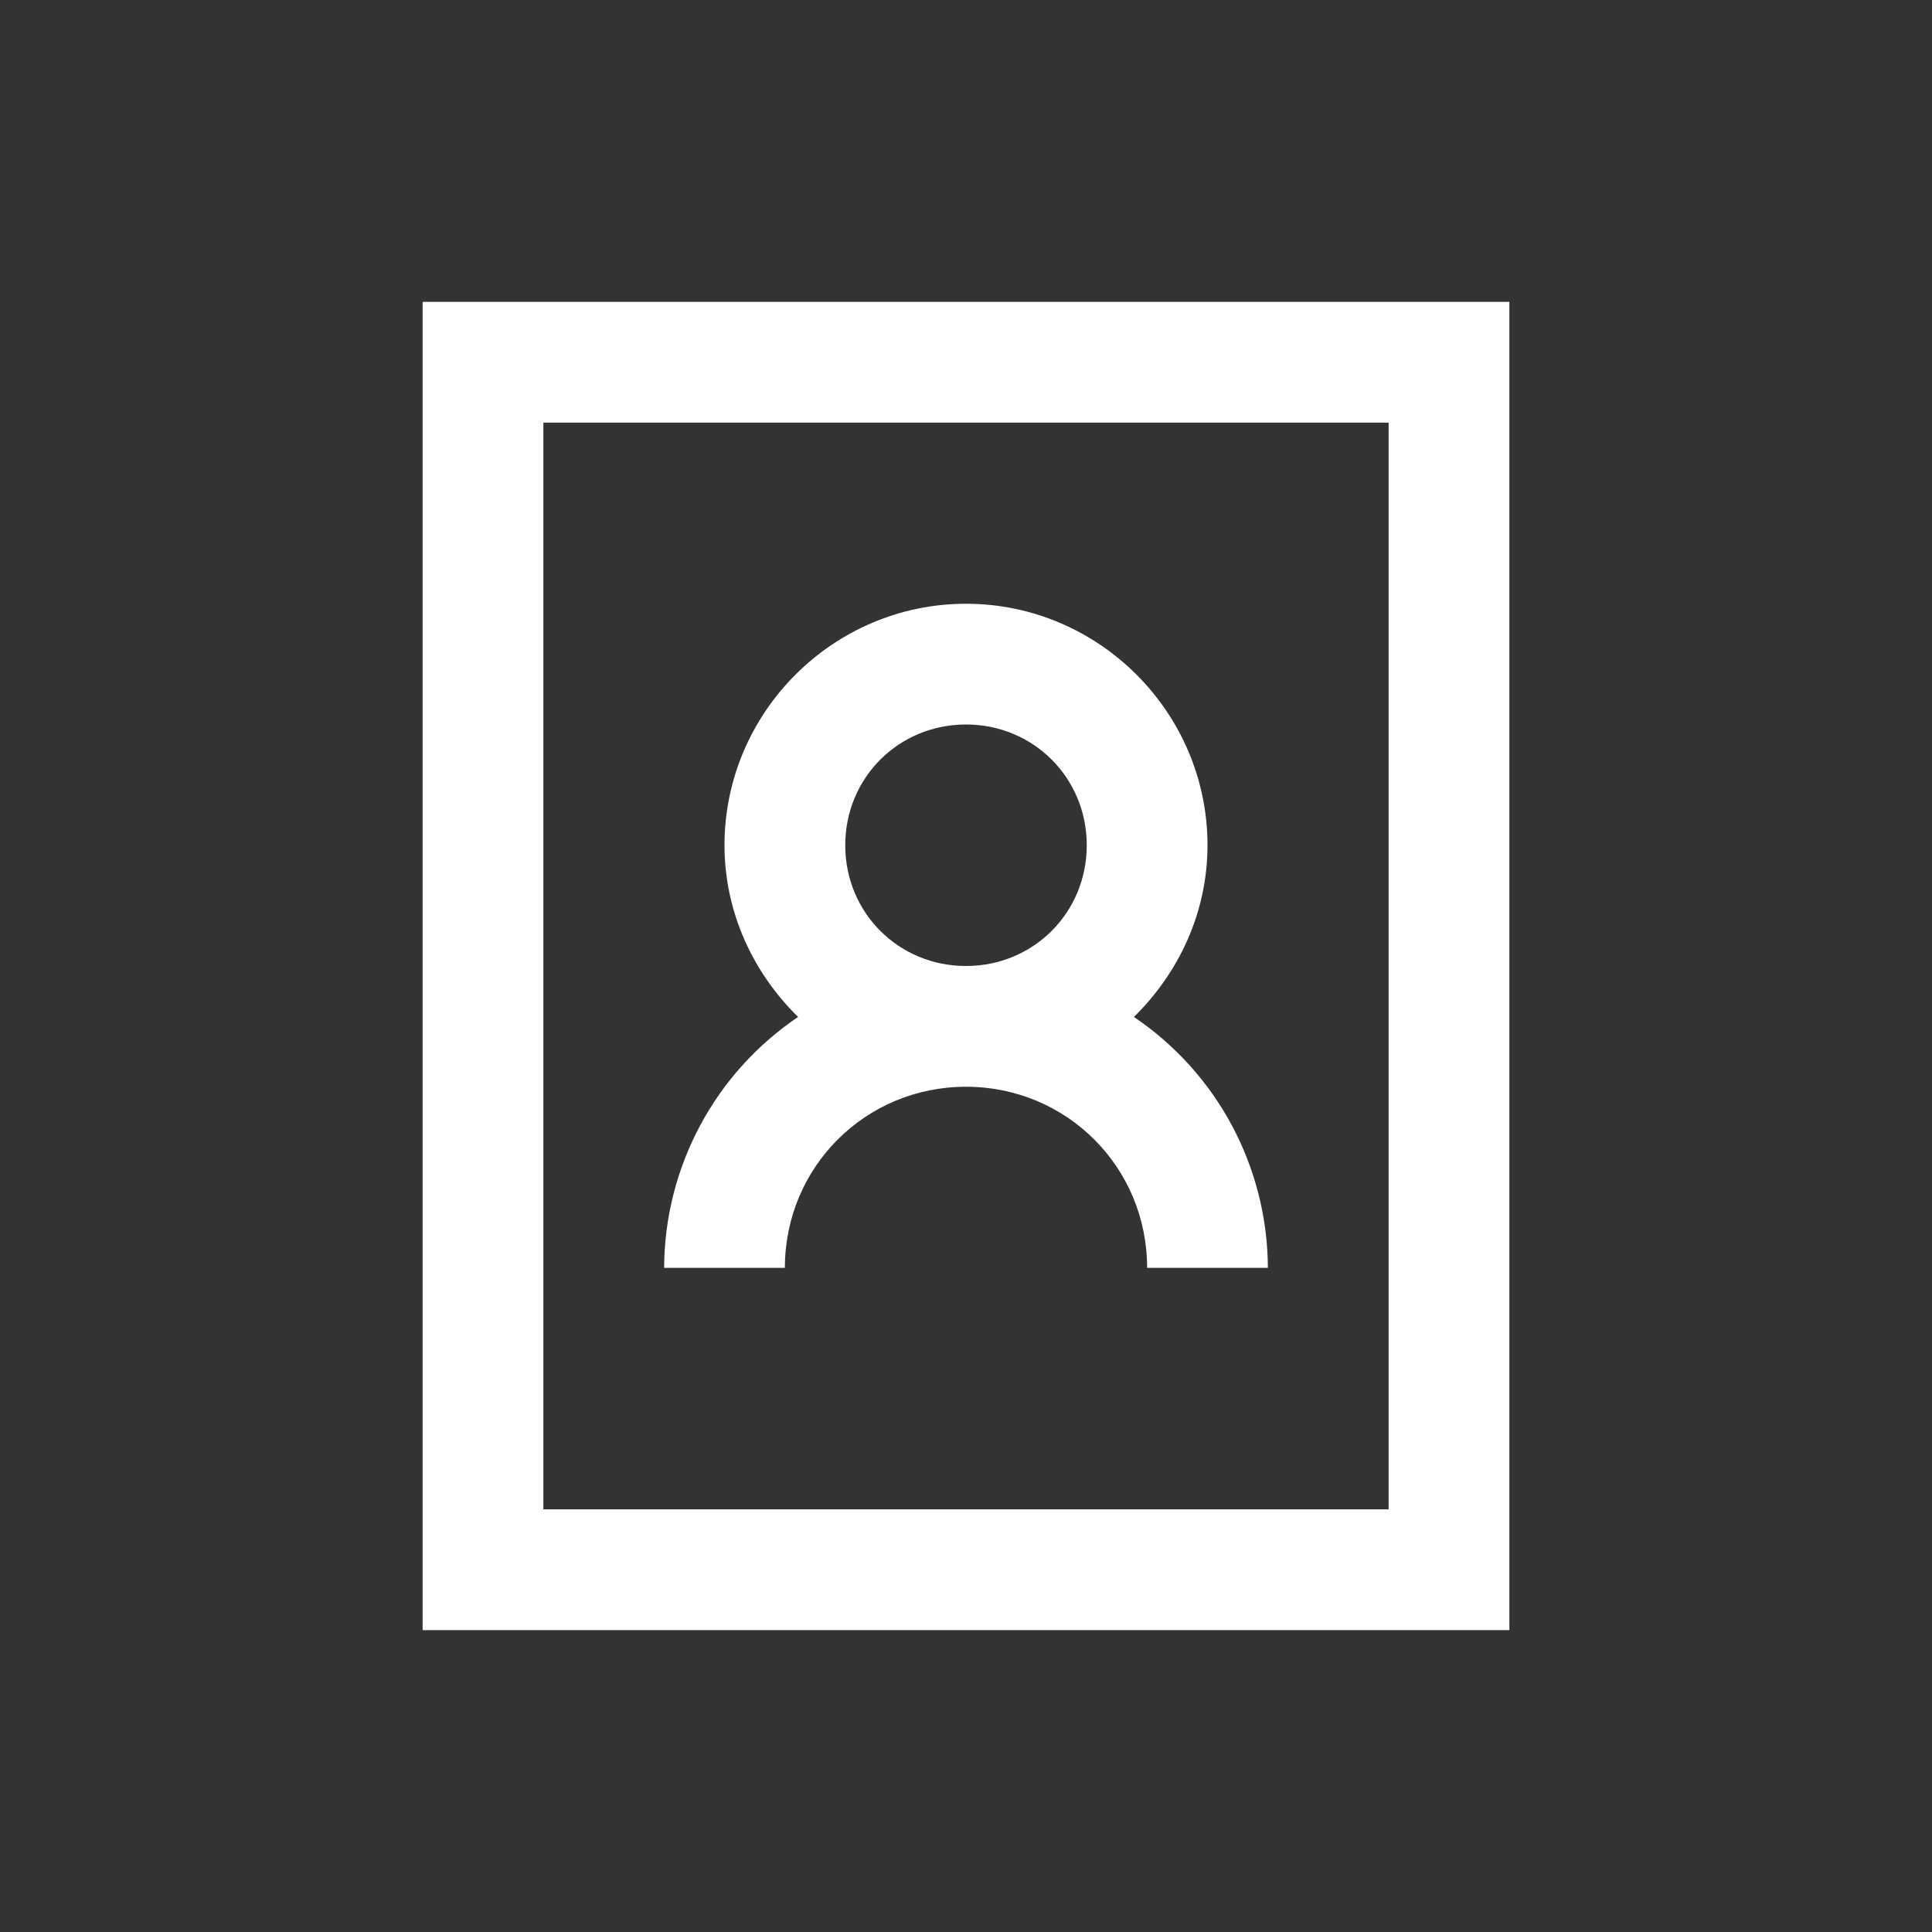 <svg width="32" height="32" viewBox="0 0 32 32" fill="none" xmlns="http://www.w3.org/2000/svg">
<rect x="0" y="0" width="32" height="32" fill="#333333" stroke="none"/>
<g id="la:portrait">
<path id="Vector" d="M7 5V27H25V5H7ZM9 7H23V25H9V7ZM16 10C13.8 10 12 11.8 12 14C12 15.113 12.477 16.117 13.219 16.844C12.538 17.303 11.98 17.922 11.594 18.646C11.207 19.371 11.003 20.179 11 21H13C13 19.332 14.332 18 16 18C17.668 18 19 19.332 19 21H21C20.997 20.179 20.793 19.371 20.407 18.646C20.02 17.922 19.462 17.303 18.781 16.844C19.523 16.117 20 15.114 20 14C20 11.8 18.2 10 16 10ZM16 12C17.117 12 18 12.883 18 14C18 15.117 17.117 16 16 16C14.883 16 14 15.117 14 14C14 12.883 14.883 12 16 12Z" fill="white"/>
</g>
</svg>
